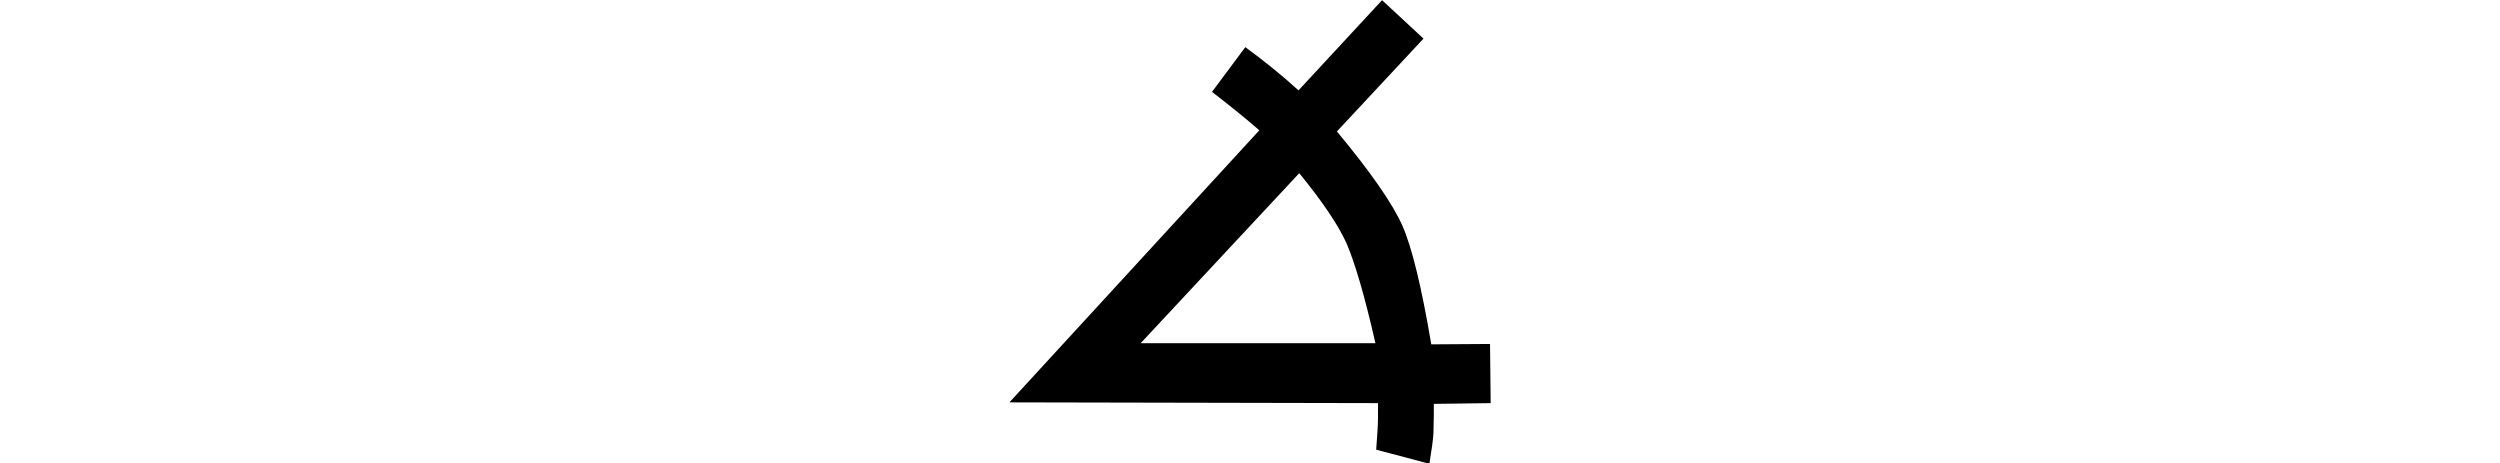 <svg xmlns="http://www.w3.org/2000/svg" xmlns:xlink="http://www.w3.org/1999/xlink" width="26.419pt" height="4.898pt" viewBox="0 0 26.419 4.898" version="1.1">
<defs>
<g>
<symbol overflow="visible" id="glyph0-0">
<path style="stroke:none;" d=""/>
</symbol>
<symbol overflow="visible" id="glyph0-1">
<path style="stroke:none;" d="M 5.438 -3.852 L 4.523 -2.871 C 4.883 -2.438 5.113 -2.105 5.215 -1.875 C 5.316 -1.645 5.418 -1.227 5.52 -0.621 L 6.141 -0.625 L 6.148 0 L 5.547 0.008 L 5.547 0.129 L 5.543 0.32 C 5.539 0.391 5.523 0.5 5.5 0.641 L 4.938 0.492 C 4.949 0.348 4.957 0.234 4.957 0.156 L 4.957 0 L 1.062 -0.008 L 3.703 -2.883 C 3.543 -3.023 3.375 -3.156 3.203 -3.289 L 3.555 -3.762 C 3.746 -3.621 3.938 -3.469 4.117 -3.305 L 5 -4.258 Z M 4.125 -2.43 L 2.449 -0.633 L 4.93 -0.633 C 4.816 -1.137 4.711 -1.488 4.625 -1.688 C 4.535 -1.887 4.367 -2.133 4.125 -2.43 Z "/>
</symbol>
</g>
</defs>
<g id="surface9273">
<g style="fill:rgb(0%,0%,0%);fill-opacity:1;">
  <use xlink:href="#glyph0-1" x="9.605" y="4.26"/>
</g>
</g>
</svg>
